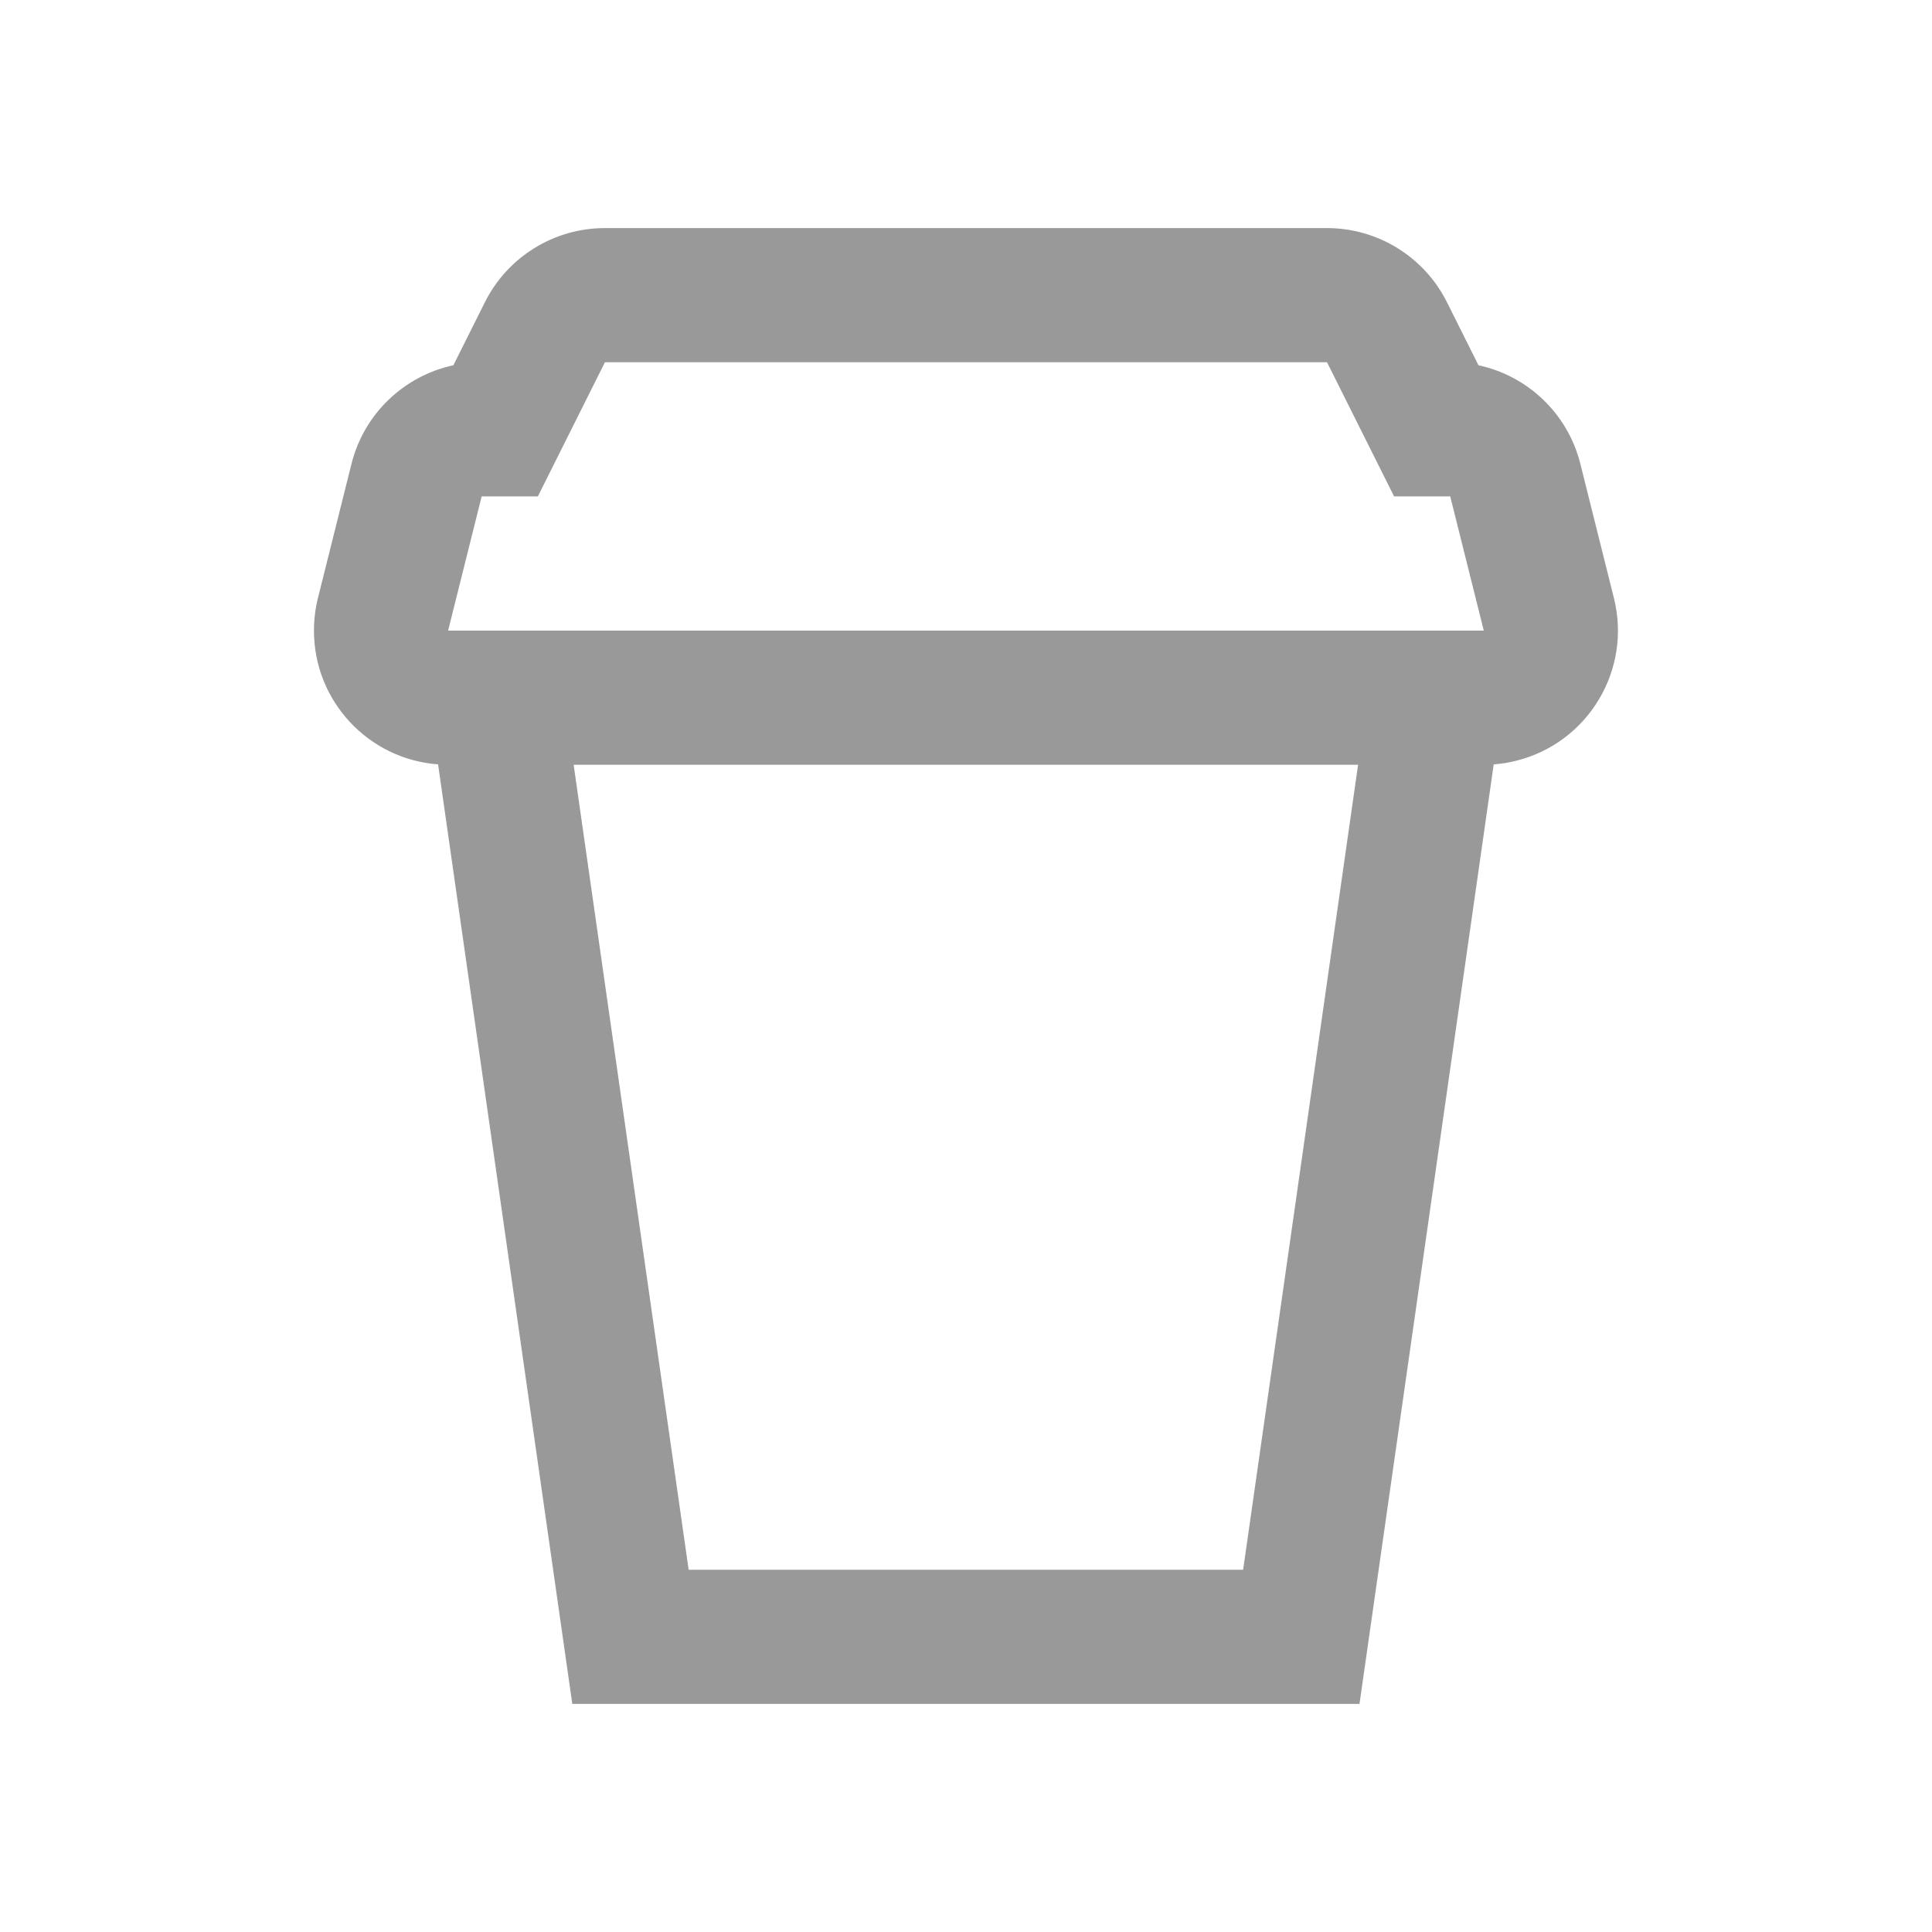 <svg width="36" height="36" viewBox="0 0 36 36" fill="none" xmlns="http://www.w3.org/2000/svg">
<path fill-rule="evenodd" clip-rule="evenodd" d="M8.448 6.806L9.035 5.632C9.459 4.785 10.324 4.25 11.271 4.25H24.726C25.673 4.25 26.539 4.785 26.962 5.632L27.549 6.806C28.466 7.003 29.213 7.705 29.448 8.644L30.073 11.144C30.408 12.483 29.593 13.841 28.254 14.175C28.116 14.21 27.975 14.233 27.833 14.243L25.332 31.75H10.664L8.163 14.243C6.869 14.148 5.85 13.068 5.85 11.75C5.85 11.546 5.875 11.342 5.924 11.144L6.549 8.644C6.784 7.705 7.532 7.003 8.448 6.806ZM25.306 14.25L10.689 14.25L12.832 29.25H23.164L25.306 14.25ZM8.975 9.25H10.022L11.272 6.75H24.727L25.977 9.25H27.023L27.648 11.75H8.35L8.975 9.25Z" fill="#999999"/>
</svg>
